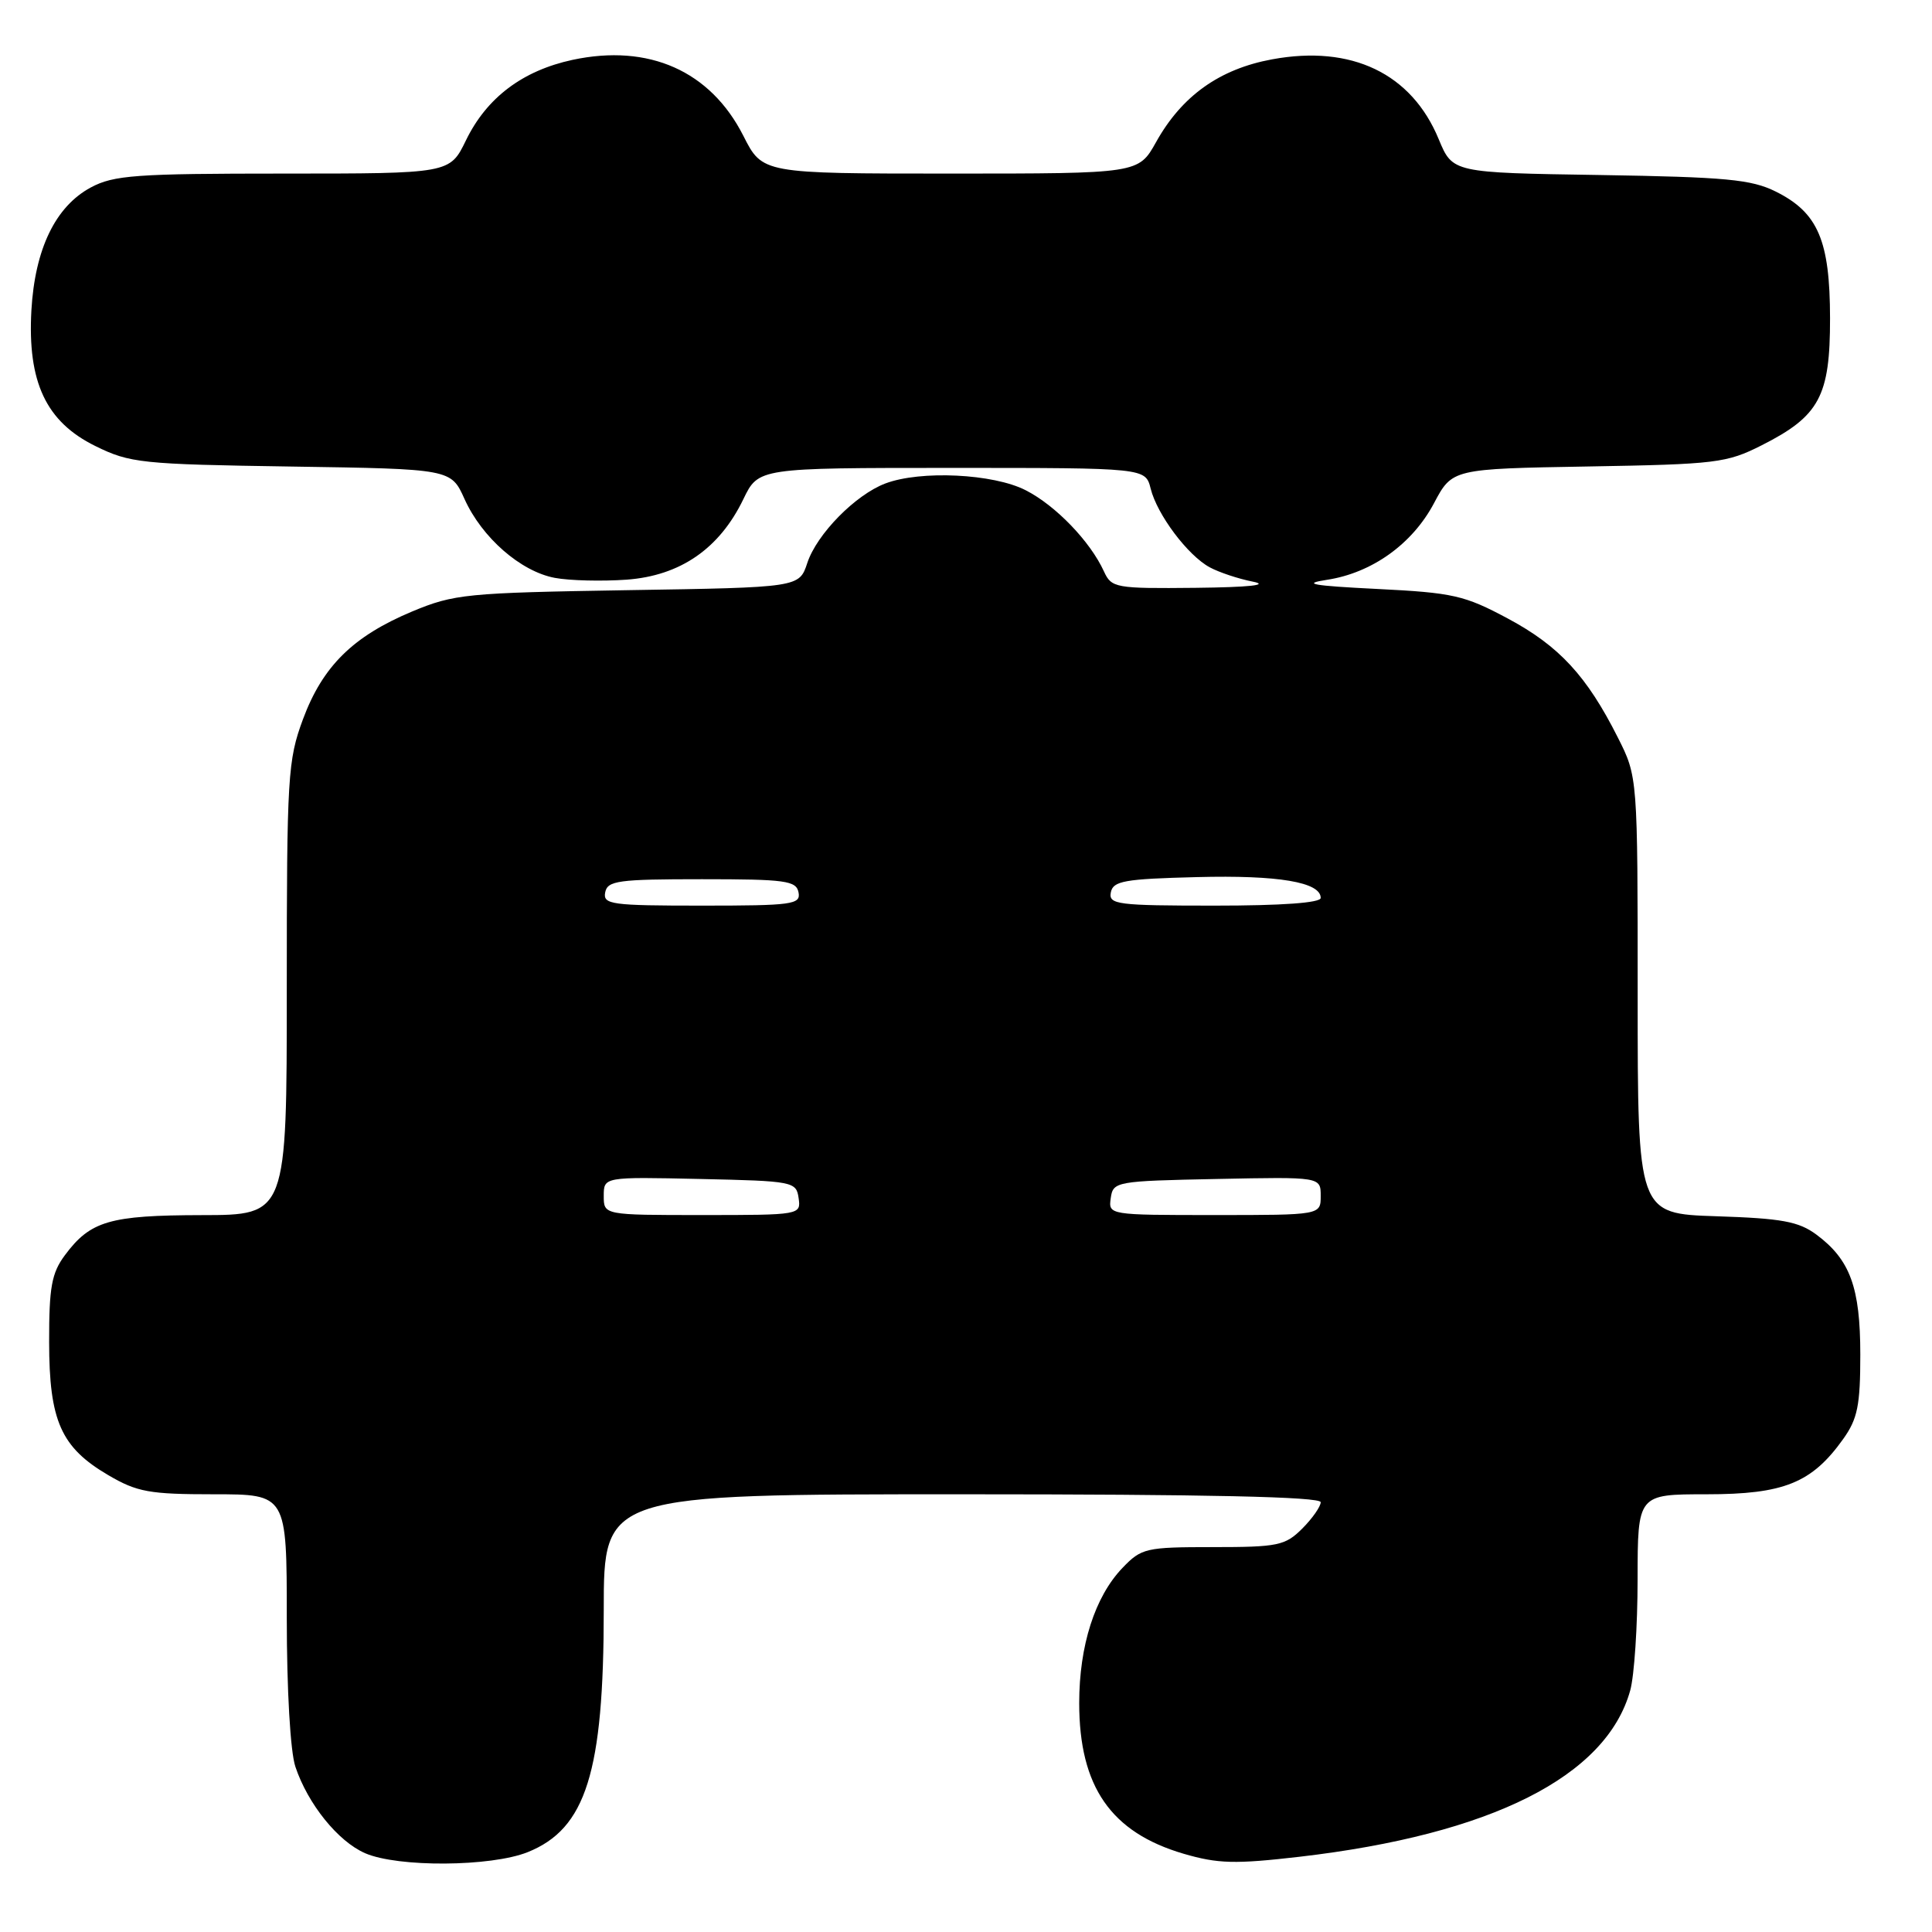 <?xml version="1.0" encoding="UTF-8" standalone="no"?>
<!DOCTYPE svg PUBLIC "-//W3C//DTD SVG 1.1//EN" "http://www.w3.org/Graphics/SVG/1.1/DTD/svg11.dtd" >
<svg xmlns="http://www.w3.org/2000/svg" xmlns:xlink="http://www.w3.org/1999/xlink" version="1.1" viewBox="0 0 256 256">
 <g >
 <path fill="currentColor"
d=" M 69.92 245.42 C 77.65 242.32 80.00 234.84 80.00 213.32 C 80.00 198.00 80.00 198.00 127.50 198.00 C 159.88 198.00 175.00 198.33 175.00 199.05 C 175.00 199.62 173.90 201.20 172.55 202.55 C 170.29 204.80 169.34 205.00 160.73 205.00 C 151.82 205.00 151.25 205.13 148.73 207.76 C 145.08 211.57 143.00 218.06 143.00 225.66 C 143.00 236.74 147.20 242.80 156.83 245.63 C 161.39 246.96 163.64 247.02 172.20 246.03 C 197.57 243.08 212.84 235.40 216.01 224.00 C 216.55 222.07 216.99 215.44 216.99 209.25 C 217.00 198.00 217.00 198.00 226.13 198.00 C 236.37 198.00 240.08 196.50 244.23 190.68 C 246.14 188.01 246.50 186.21 246.50 179.50 C 246.50 170.58 245.15 166.91 240.68 163.59 C 238.33 161.85 236.10 161.44 227.43 161.16 C 217.00 160.82 217.00 160.82 217.00 131.88 C 217.00 102.93 217.00 102.93 214.37 97.72 C 210.25 89.55 206.60 85.60 199.80 81.96 C 194.05 78.88 192.54 78.54 182.50 78.04 C 173.84 77.61 172.42 77.35 175.82 76.83 C 181.79 75.92 187.14 72.09 190.01 66.68 C 192.43 62.12 192.43 62.12 210.47 61.81 C 227.39 61.52 228.80 61.35 233.44 59.00 C 241.09 55.13 242.50 52.51 242.49 42.18 C 242.48 31.86 240.90 28.17 235.29 25.38 C 232.05 23.77 228.69 23.46 211.99 23.19 C 192.48 22.89 192.48 22.89 190.64 18.45 C 187.04 9.73 179.09 5.92 168.57 7.86 C 161.60 9.14 156.60 12.70 153.18 18.84 C 150.85 23.00 150.85 23.00 125.94 23.00 C 101.03 23.00 101.03 23.00 98.50 18.00 C 94.14 9.40 85.98 5.77 75.87 7.93 C 69.24 9.36 64.49 12.94 61.74 18.60 C 59.60 23.00 59.60 23.00 37.54 23.00 C 18.01 23.00 15.07 23.21 12.03 24.84 C 7.35 27.36 4.63 32.98 4.16 41.12 C 3.63 50.63 6.10 55.89 12.63 59.10 C 17.22 61.36 18.69 61.52 38.63 61.82 C 59.76 62.14 59.76 62.14 61.55 66.12 C 63.86 71.24 68.99 75.72 73.51 76.57 C 75.47 76.94 79.75 77.04 83.02 76.81 C 90.13 76.29 95.33 72.71 98.50 66.14 C 100.50 62.00 100.50 62.00 126.14 62.00 C 151.78 62.00 151.78 62.00 152.47 64.75 C 153.33 68.20 157.38 73.59 160.29 75.17 C 161.51 75.83 164.07 76.69 166.00 77.07 C 168.26 77.52 165.59 77.81 158.41 77.89 C 147.79 78.00 147.28 77.90 146.28 75.72 C 144.47 71.75 139.88 66.98 135.91 64.96 C 131.62 62.76 121.98 62.30 117.32 64.06 C 113.35 65.56 108.23 70.77 106.97 74.60 C 105.90 77.84 105.90 77.84 83.20 78.20 C 61.77 78.55 60.17 78.71 54.60 81.03 C 46.78 84.31 42.76 88.27 40.15 95.29 C 38.13 100.74 38.00 102.83 38.00 131.04 C 38.00 161.00 38.00 161.00 26.75 161.01 C 14.53 161.03 11.97 161.78 8.60 166.32 C 6.84 168.68 6.50 170.57 6.51 177.82 C 6.52 188.28 8.08 191.79 14.34 195.46 C 18.17 197.71 19.80 198.00 28.34 198.00 C 38.00 198.00 38.00 198.00 38.00 214.35 C 38.00 223.92 38.47 232.11 39.14 234.10 C 40.79 239.04 44.79 244.00 48.38 245.56 C 52.72 247.45 65.04 247.37 69.92 245.42 Z  M 80.00 158.47 C 80.00 155.94 80.00 155.94 92.75 156.22 C 105.11 156.49 105.51 156.57 105.82 158.75 C 106.14 160.98 106.05 161.00 93.07 161.00 C 80.00 161.00 80.00 161.00 80.00 158.47 Z  M 147.18 158.75 C 147.49 156.56 147.85 156.49 161.25 156.22 C 175.00 155.94 175.00 155.94 175.00 158.47 C 175.00 161.00 175.00 161.00 160.93 161.00 C 146.91 161.00 146.86 160.99 147.18 158.75 Z  M 80.19 118.25 C 80.49 116.69 81.92 116.50 93.00 116.50 C 104.08 116.50 105.51 116.69 105.81 118.25 C 106.12 119.85 104.98 120.00 93.00 120.00 C 81.02 120.00 79.88 119.85 80.19 118.25 Z  M 147.19 118.25 C 147.48 116.73 148.98 116.46 158.61 116.22 C 169.40 115.94 175.00 116.89 175.00 118.98 C 175.00 119.63 169.87 120.00 160.93 120.00 C 148.06 120.00 146.88 119.85 147.19 118.25 Z "/>
</g>
</svg>